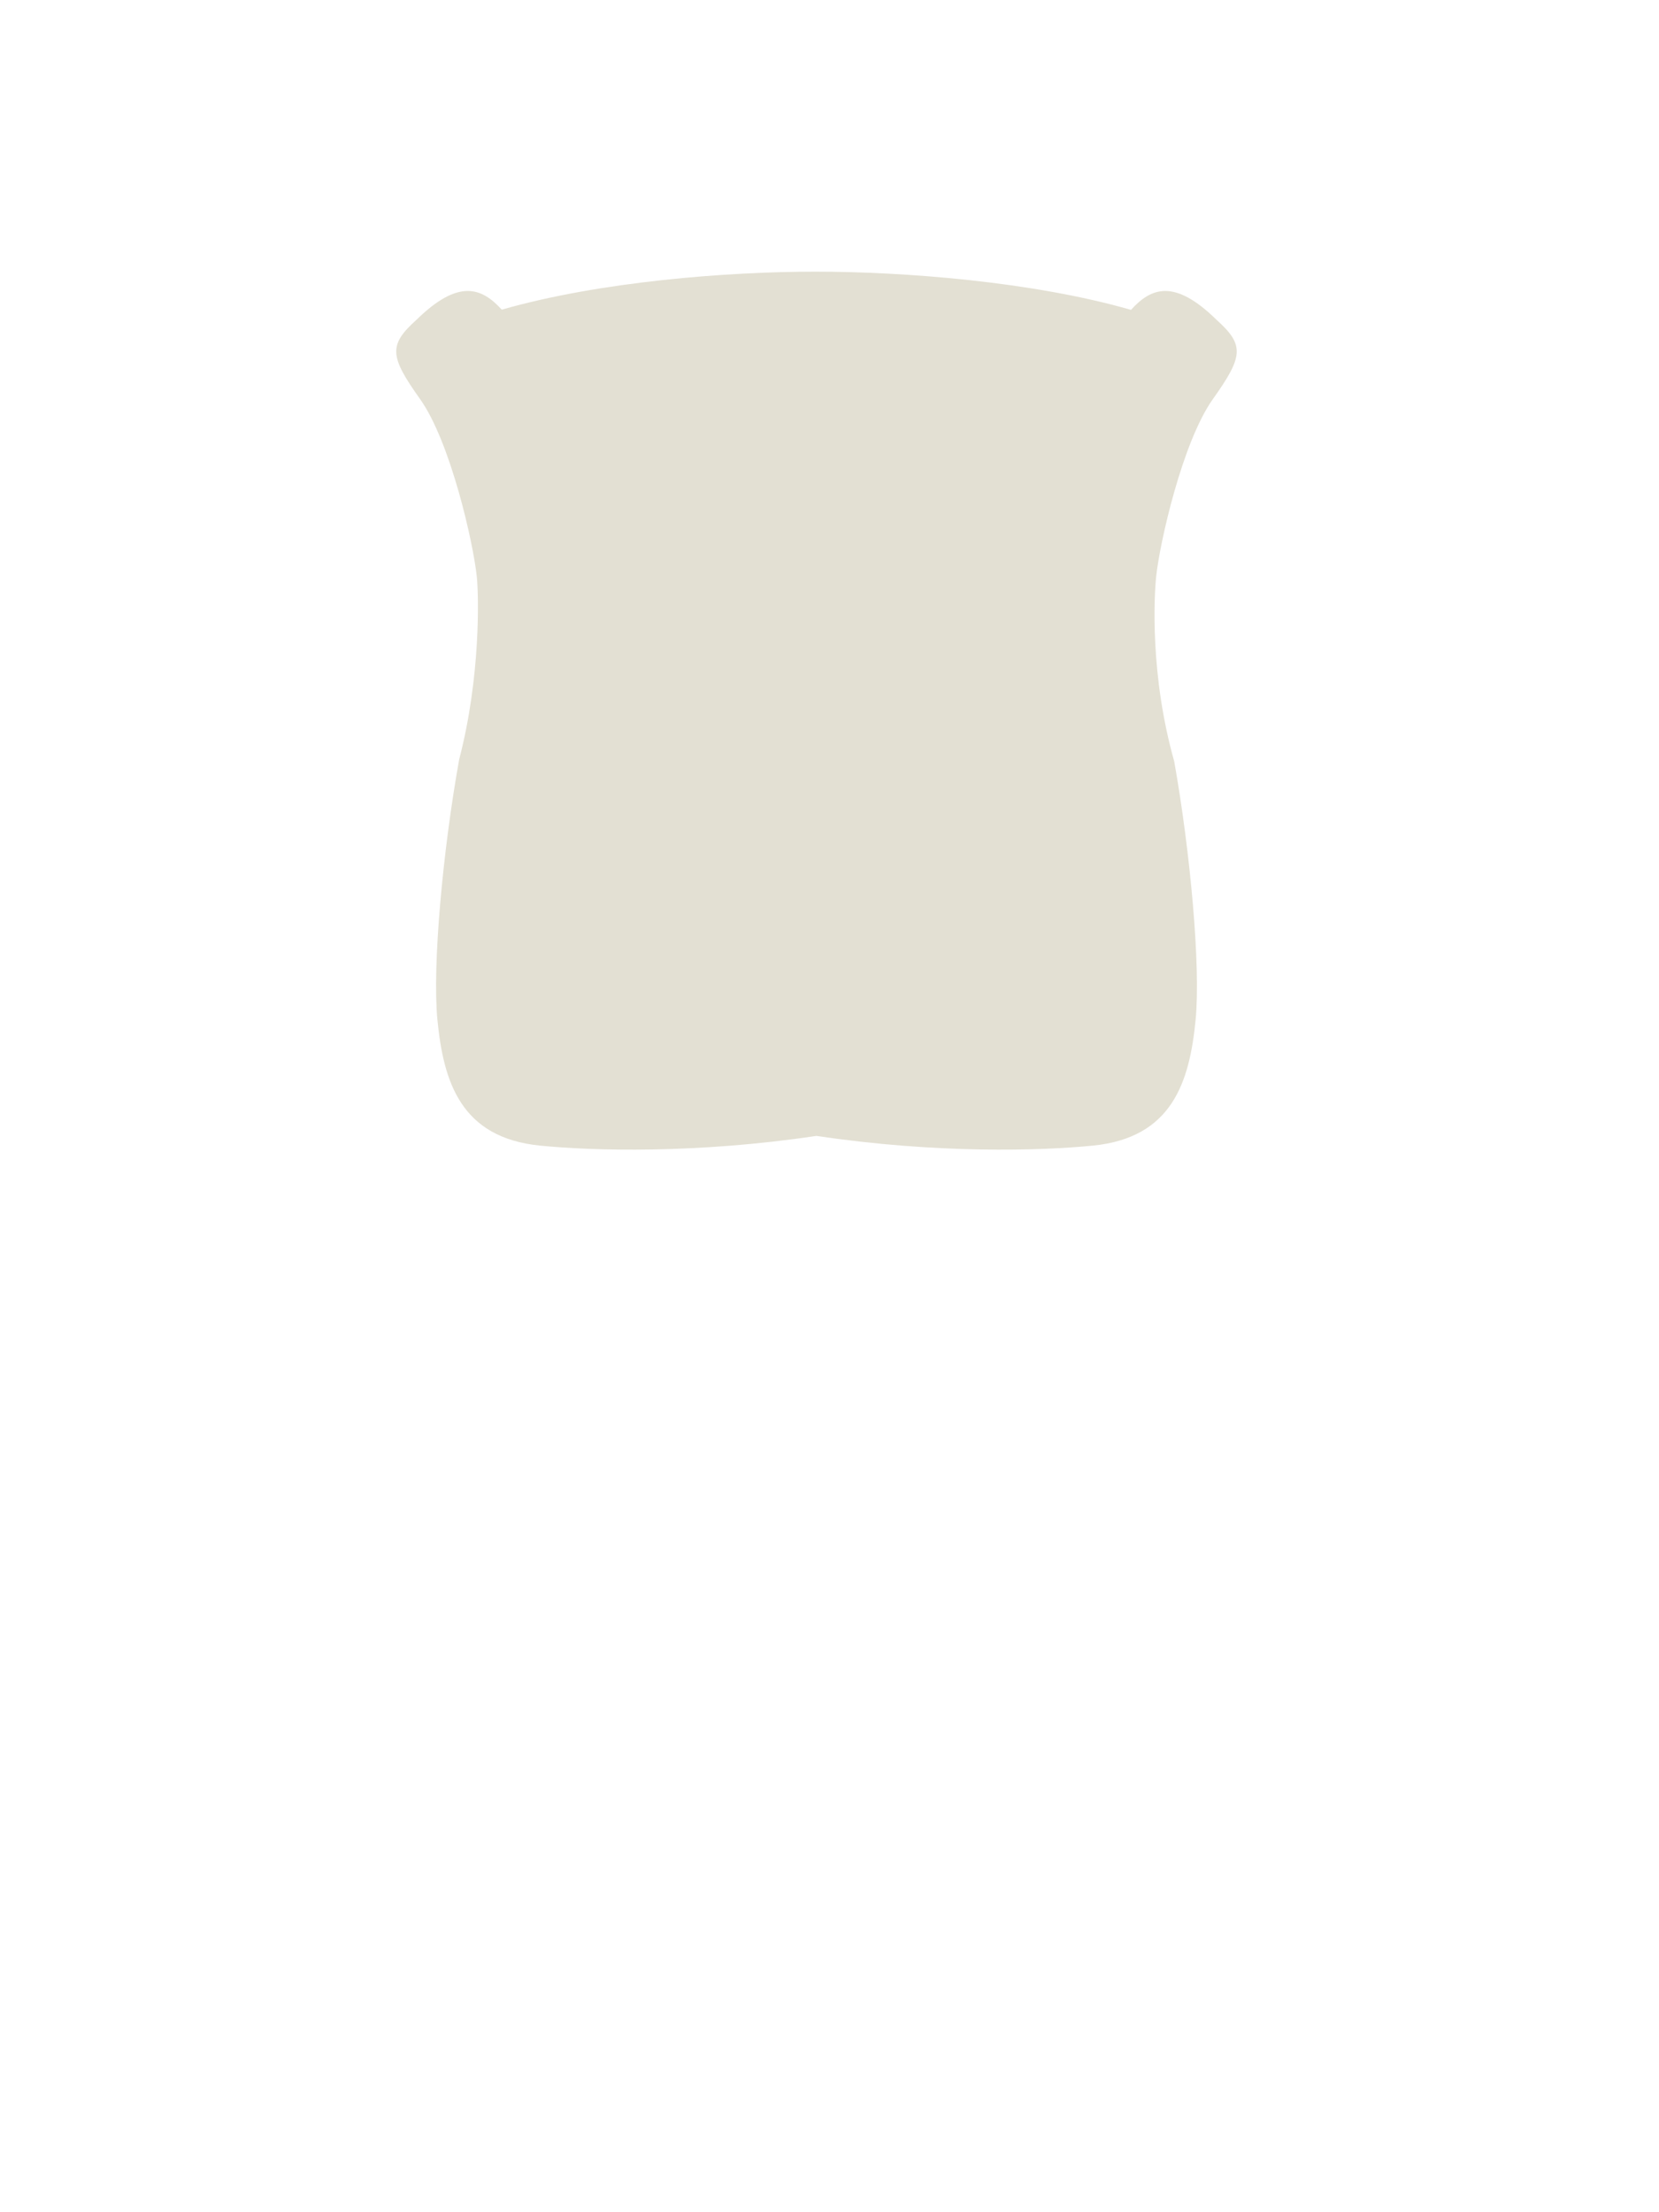 <svg width="63" height="84" viewBox="0 0 63 84" fill="none" xmlns="http://www.w3.org/2000/svg">
<path d="M20.509 43.5C17.509 43.2 16.838 41.1 16.609 38.7C16.416 36.678 16.812 32.312 17.437 28.835C18.256 25.699 18.18 22.603 18.107 21.9C17.975 20.625 17.11 16.782 15.953 15.155C14.796 13.528 14.743 13.106 15.819 12.14C17.408 10.583 18.288 10.915 19.055 11.758C22.8 10.684 27.658 10.315 30.968 10.315C34.286 10.315 39.2 10.686 42.949 11.766C43.718 10.917 44.599 10.578 46.194 12.14C47.269 13.106 47.215 13.528 46.058 15.155C44.901 16.782 44.036 20.625 43.904 21.9C43.828 22.629 43.666 25.637 44.59 28.908C45.207 32.374 45.596 36.692 45.405 38.7C45.176 41.1 44.505 43.2 41.505 43.5C39.511 43.699 35.566 43.813 31.005 43.131C26.445 43.813 22.503 43.699 20.509 43.5Z" fill="#E3E0D3"/>
</svg>
